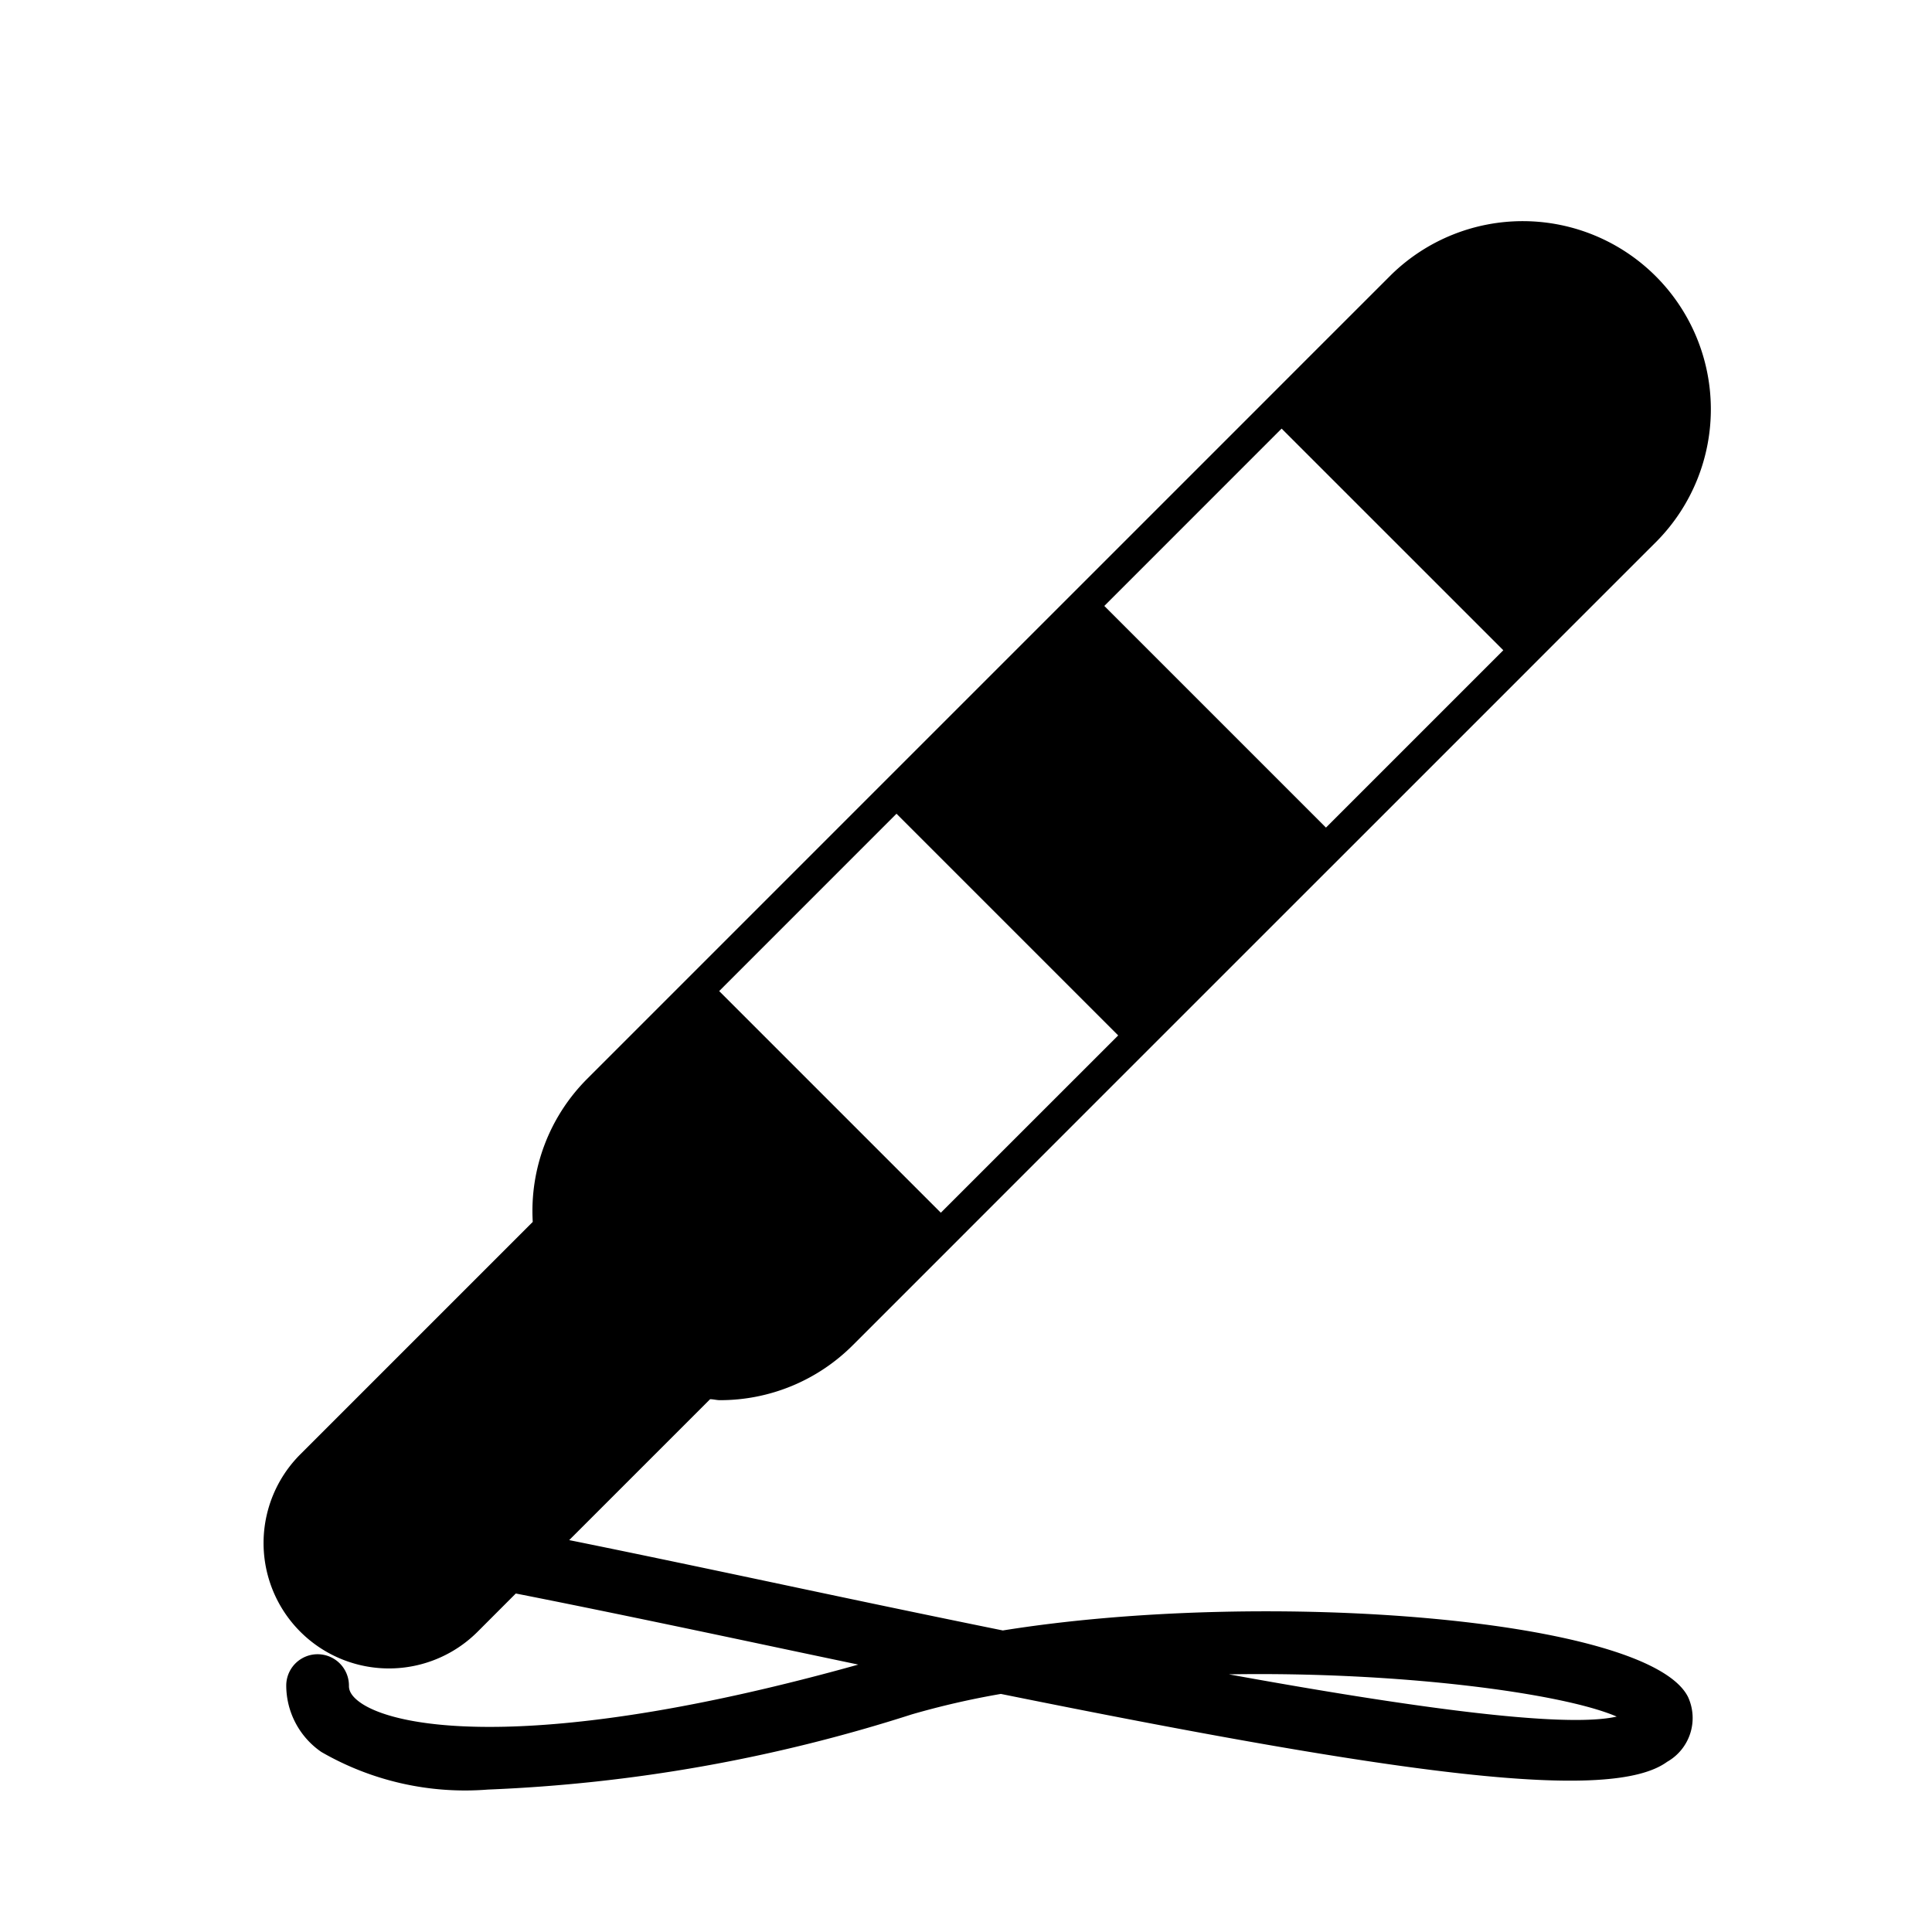<svg id="ic_gibdd1" xmlns="http://www.w3.org/2000/svg" width="44" height="44" viewBox="0 0 44 44">
  <rect id="Rectangle_33" data-name="Rectangle 33" width="44" height="44" fill="none"/>
  <path id="Path_25" data-name="Path 25" d="M425.986,313.252c3.9-.066,7.6.429,8.833.962-1.22.278-4.818-.233-8.833-.962m-7.569-19.6,5.049,5.049-4.039,4.038-5.048-5.048Zm8.771-8.771,5.049,5.048-4.039,4.039-5.048-5.048Zm-6.347,27.372c-1.936-.393-3.777-.782-5.3-1.105-1.806-.382-3.324-.7-4.578-.953l3.209-3.209c.075,0,.149.022.224.022a4.268,4.268,0,0,0,3.029-1.255l1.34-1.34,1.169-1.169,4.038-4.039,4.733-4.732,4.039-4.039,1.036-1.037,1.967-1.966a4.284,4.284,0,0,0-6.058-6.058l-1.967,1.966-1.036,1.037-4.039,4.039-4.733,4.732-4.038,4.039-1.169,1.169-1.34,1.34a4.257,4.257,0,0,0-1.234,3.253l-5.294,5.294a2.856,2.856,0,1,0,4.039,4.039l.869-.87c1.529.3,3.481.707,5.5,1.134q1.189.252,2.3.485c-7.16,2-10.508,1.491-11.367.846-.233-.174-.233-.31-.233-.368a.714.714,0,0,0-1.428,0,1.841,1.841,0,0,0,.8,1.512,6.544,6.544,0,0,0,3.795.856,36.27,36.27,0,0,0,9.651-1.712,18.721,18.721,0,0,1,2.029-.466c9.153,1.851,13.889,2.483,15.174,1.546a1.146,1.146,0,0,0,.477-1.474c-.883-1.788-9.582-2.483-15.609-1.517" transform="translate(-398 -275.12)"/>
</svg>

